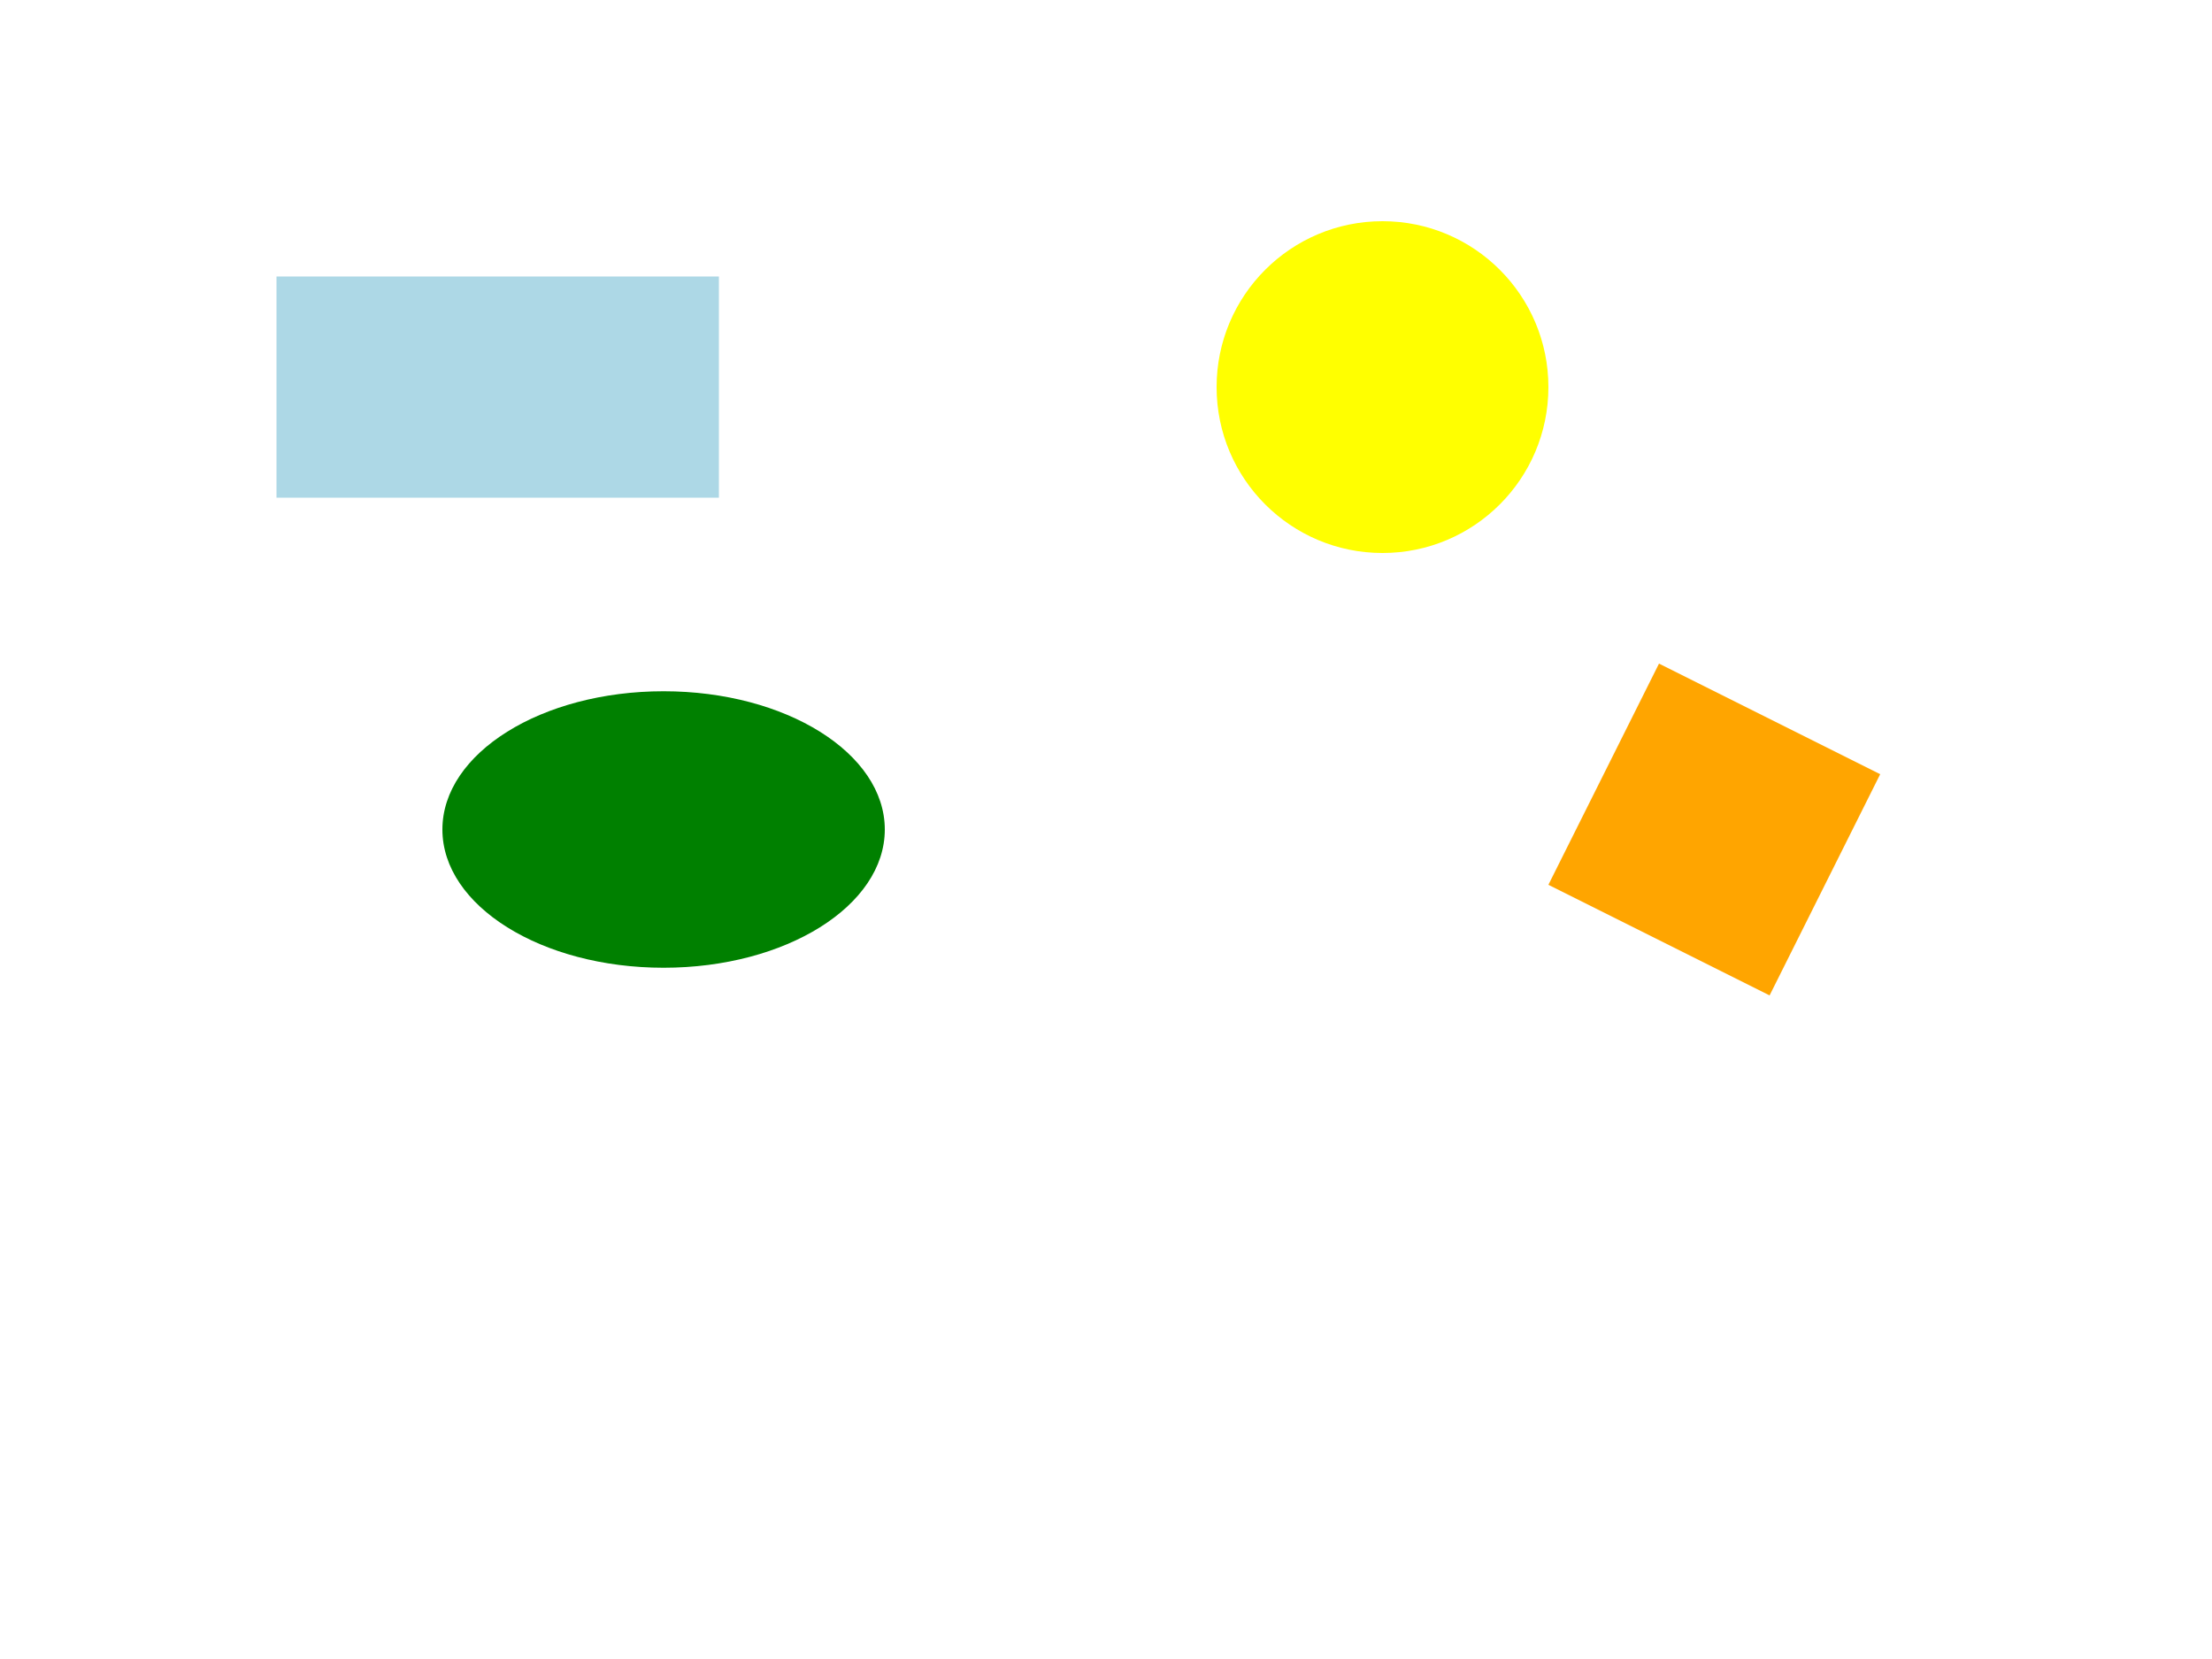 <?xml version="1.0" encoding="UTF-8"?>
<svg xmlns="http://www.w3.org/2000/svg" viewBox="0 0 400 300">
  <defs>
    <filter id="light-shadow">
      <feDropShadow dx="1" dy="1" stdDeviation="1" flood-color="gray" flood-opacity="0.2"/>
    </filter>
    <filter id="heavy-shadow">
      <feDropShadow dx="5" dy="5" stdDeviation="3" flood-color="black" flood-opacity="0.6"/>
    </filter>
    <filter id="colored-shadow">
      <feDropShadow dx="2" dy="2" stdDeviation="2" flood-color="blue" flood-opacity="0.4"/>
    </filter>
    <filter id="offset-shadow">
      <feDropShadow dx="8" dy="-3" stdDeviation="1" flood-color="red" flood-opacity="0.5"/>
    </filter>
  </defs>
  
  <rect x="50" y="50" width="80" height="40" fill="lightblue" filter="url(#light-shadow)"/>
  <circle cx="250" cy="70" r="30" fill="yellow" filter="url(#heavy-shadow)"/>
  <ellipse cx="120" cy="150" rx="40" ry="25" fill="green" filter="url(#colored-shadow)"/>
  <polygon points="300,120 340,140 320,180 280,160" fill="orange" filter="url(#offset-shadow)"/>
</svg>